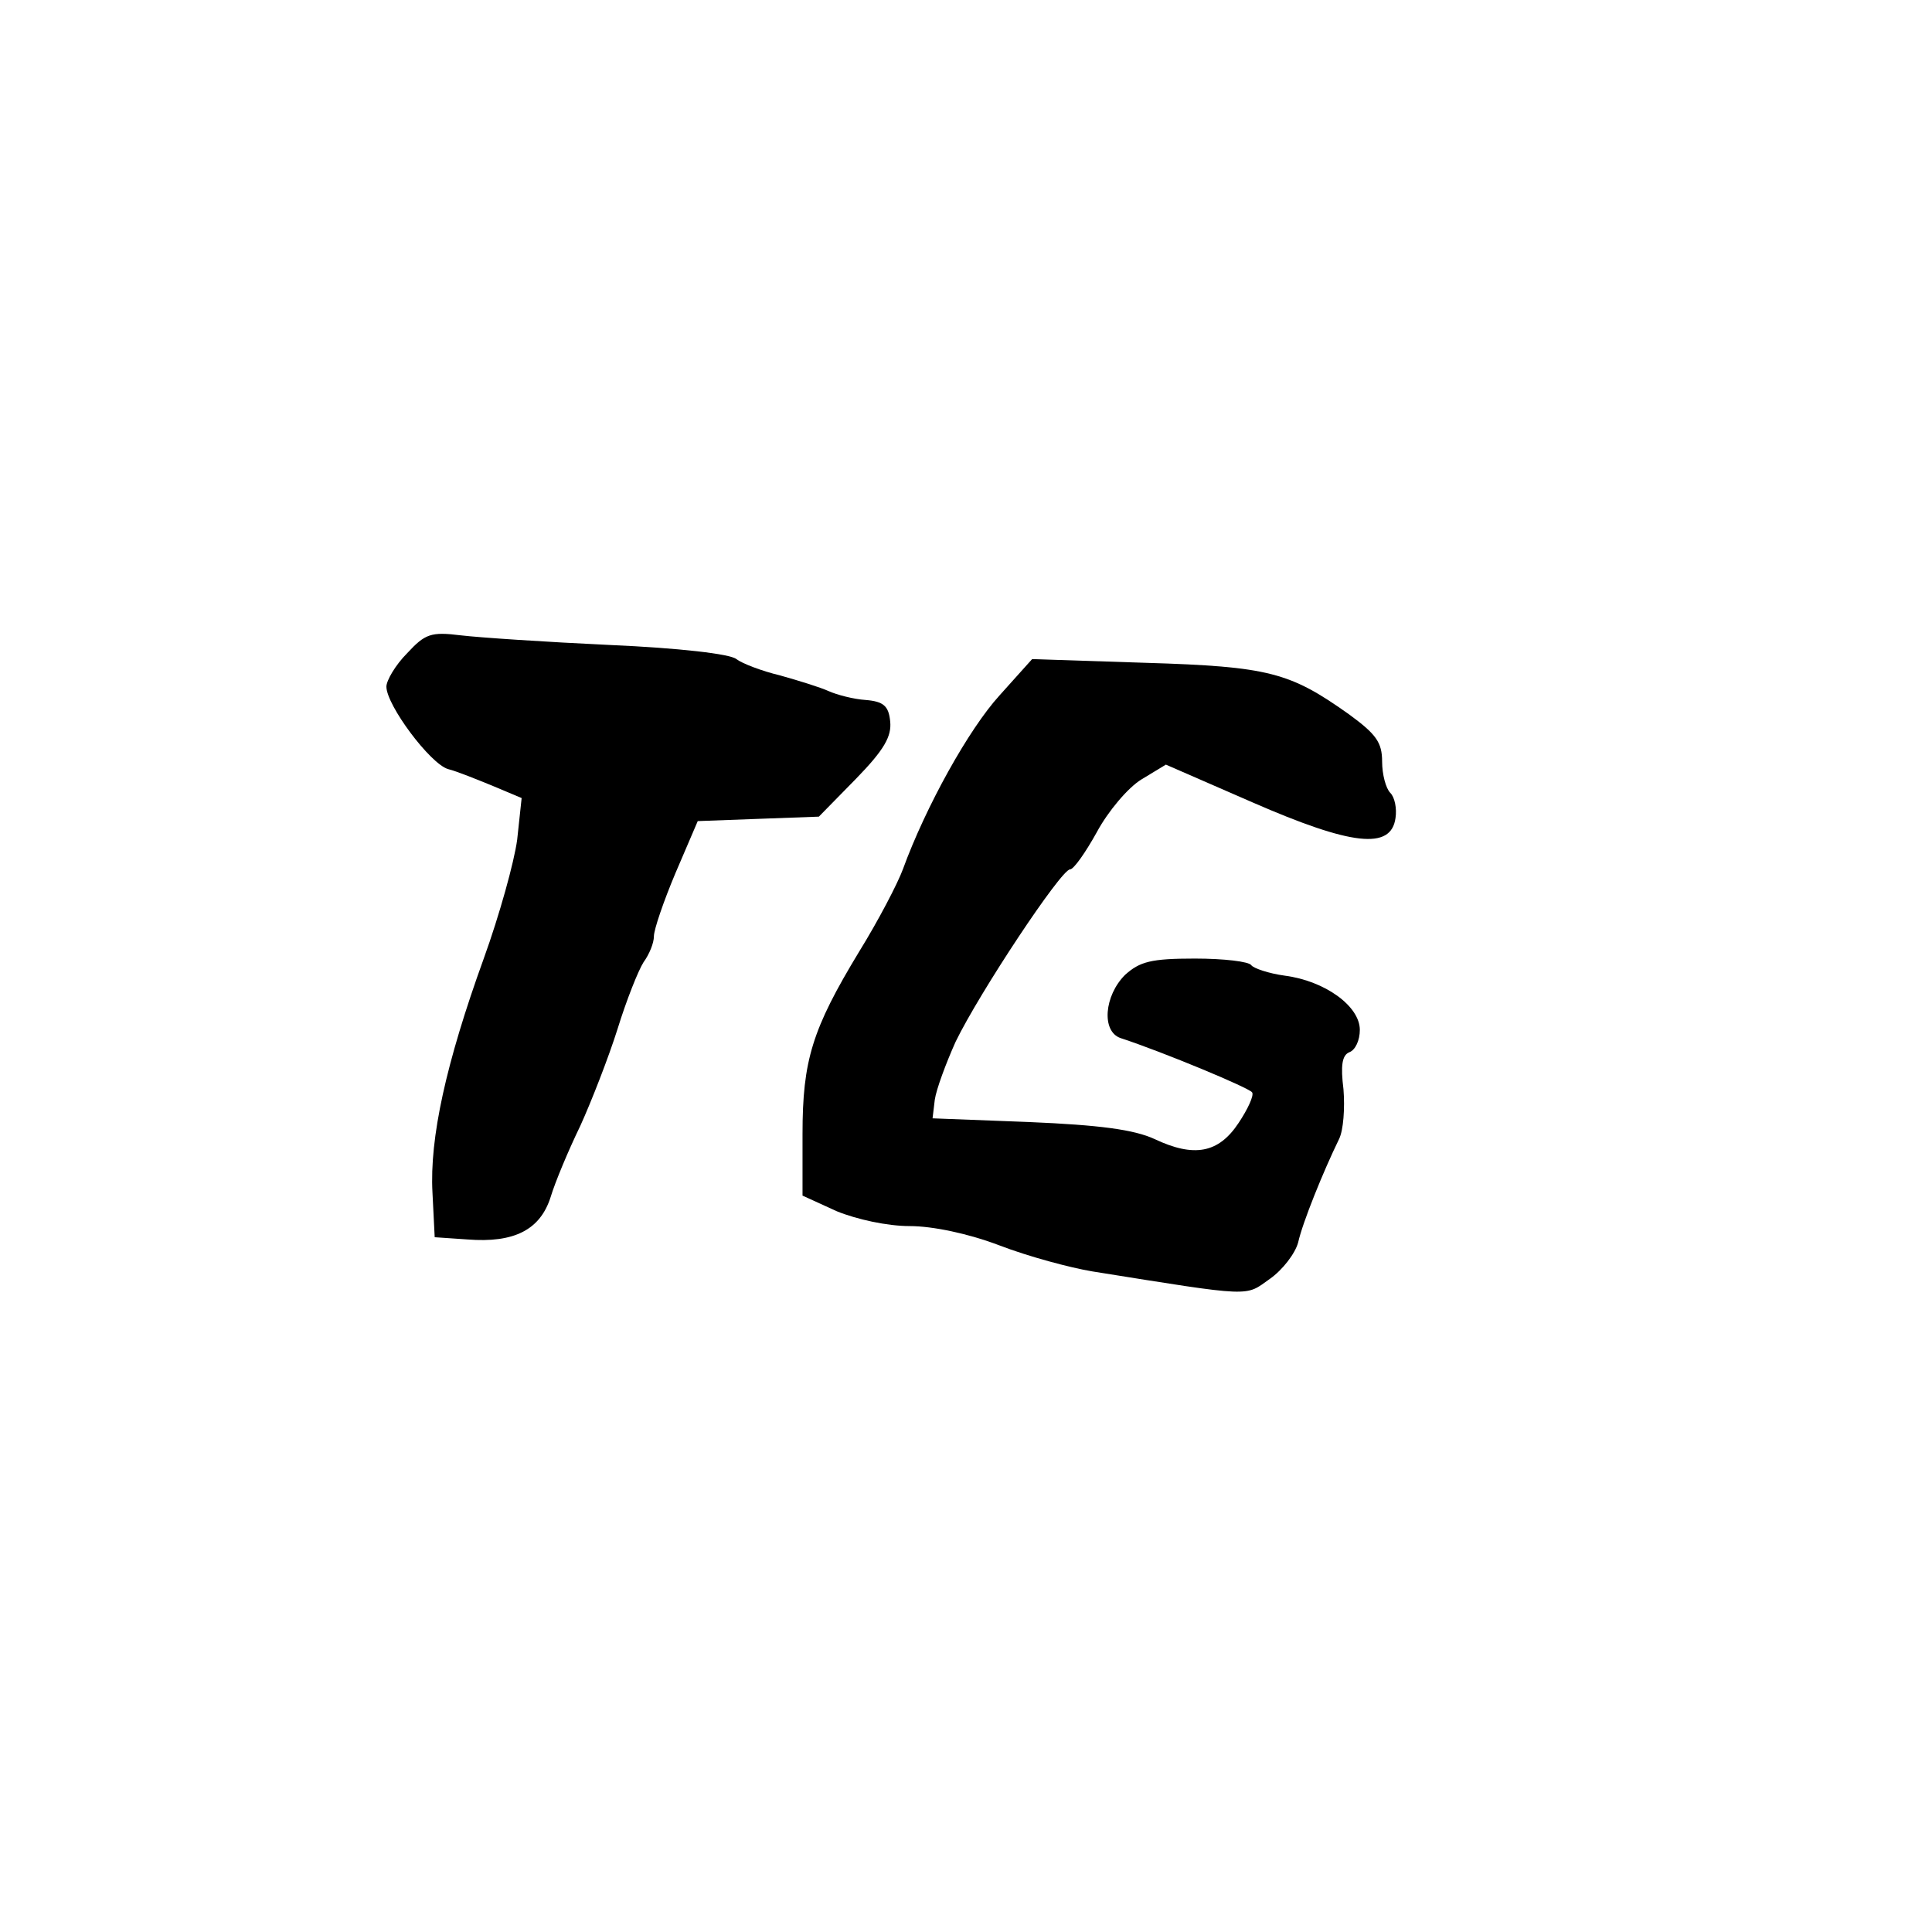 <?xml version="1.0" standalone="no"?>
<!DOCTYPE svg PUBLIC "-//W3C//DTD SVG 20010904//EN"
 "http://www.w3.org/TR/2001/REC-SVG-20010904/DTD/svg10.dtd">
<svg version="1.0" xmlns="http://www.w3.org/2000/svg"
 width="260pt" height="260pt" viewBox="0 0 260 260"
 preserveAspectRatio="xMidYMid meet">
<g transform="translate(0,260) scale(0.1,-0.1)"
fill="#000000" stroke="none">
<path d="M548 1721 c-16 -16 -28 -37 -28 -45 0 -25 59 -104 83 -111 12 -3 39
-14 61 -23 l38 -16 -6 -56 c-4 -30 -24 -102 -45 -160 -51 -141 -73 -242 -69
-315 l3 -60 44 -3 c63 -5 98 13 112 57 6 20 24 63 40 96 15 33 38 92 50 130
12 39 28 79 35 90 8 11 14 26 14 35 0 9 13 47 29 85 l30 70 81 3 82 3 50 51
c38 39 48 57 46 77 -2 21 -9 27 -33 29 -16 1 -39 7 -50 12 -11 5 -40 14 -65
21 -25 6 -51 16 -59 22 -8 7 -78 15 -170 19 -86 4 -176 10 -201 13 -40 5 -48
2 -72 -24z"/>
<path d="M1345 1664 c-41 -45 -99 -149 -130 -234 -7 -19 -33 -69 -59 -111 -63
-104 -76 -146 -76 -245 l0 -83 46 -21 c27 -11 68 -20 98 -20 31 0 79 -10 121
-26 39 -15 95 -30 125 -35 219 -35 205 -34 239 -10 17 12 34 34 38 49 6 27 34
96 55 139 6 12 8 42 6 67 -4 32 -2 46 8 50 8 3 14 16 14 30 0 32 -47 66 -101
73 -22 3 -42 10 -45 14 -3 5 -37 9 -76 9 -59 0 -74 -4 -94 -22 -28 -28 -32
-76 -6 -85 58 -19 173 -67 177 -73 3 -4 -6 -23 -18 -41 -27 -41 -60 -47 -113
-22 -28 13 -75 19 -169 23 l-130 5 3 25 c2 14 15 49 28 78 32 66 142 232 154
232 5 0 21 23 36 50 15 28 42 60 60 71 l33 20 117 -51 c133 -58 186 -64 192
-21 2 13 -1 28 -7 34 -6 6 -11 25 -11 42 0 26 -8 37 -45 64 -79 56 -107 64
-273 69 l-153 5 -44 -49z"/>
</g>
</svg>
